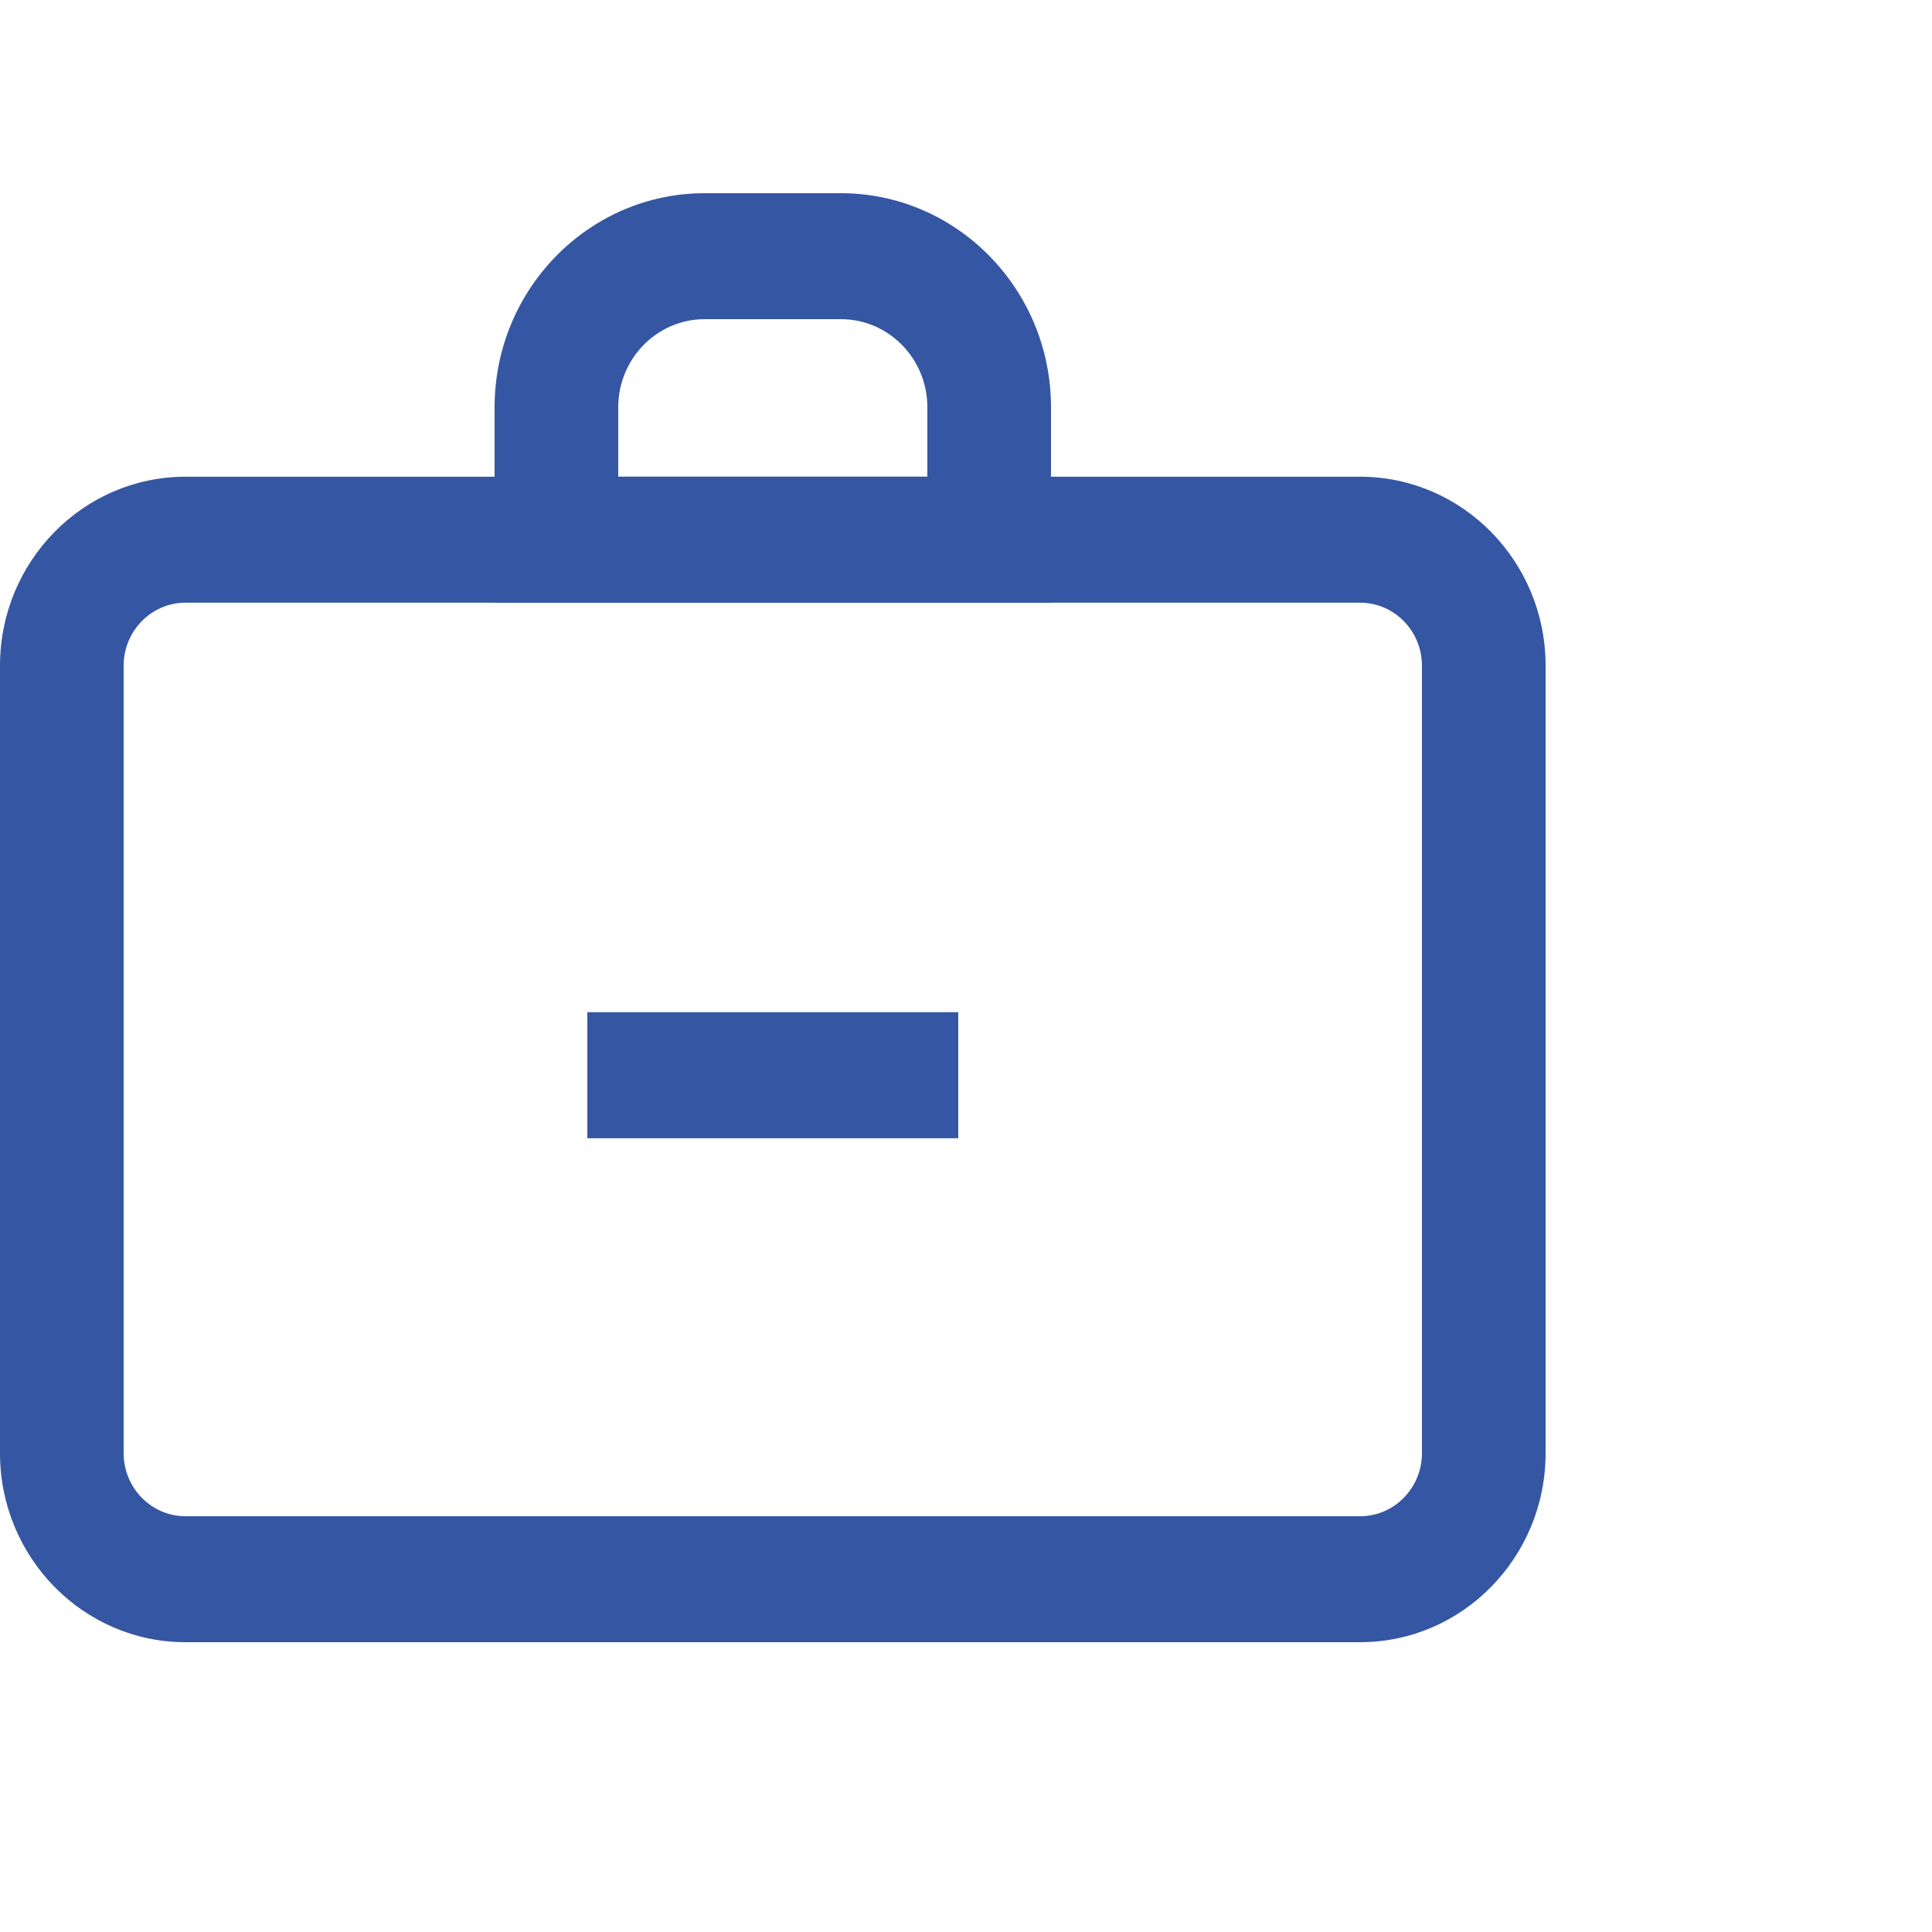 <svg width="20" height="20" viewBox="0 0 20 20" fill="none" xmlns="http://www.w3.org/2000/svg">
<path d="M14.08 17H1.92C0.861 17 0 16.122 0 15.043V6.891C0 5.812 0.861 4.935 1.92 4.935H14.08C15.139 4.935 16 5.812 16 6.891V15.043C16 16.122 15.139 17 14.08 17ZM1.92 6.239C1.567 6.239 1.28 6.532 1.28 6.891V15.043C1.28 15.403 1.567 15.696 1.92 15.696H14.08C14.433 15.696 14.72 15.403 14.72 15.043V6.891C14.72 6.532 14.433 6.239 14.08 6.239H1.92Z" fill="#3556A3"/>
<path d="M10.88 6.239H5.12V4.216C5.12 2.994 6.096 2 7.295 2H8.705C9.904 2 10.88 2.994 10.88 4.216L10.88 6.239ZM6.4 4.935H9.6V4.216C9.6 3.713 9.199 3.304 8.705 3.304H7.295C6.801 3.304 6.4 3.713 6.4 4.216L6.4 4.935Z" fill="#3556A3"/>
<path d="M6.08 10.478H9.92V11.783H6.08V10.478Z" fill="#3556A3"/>
</svg>
